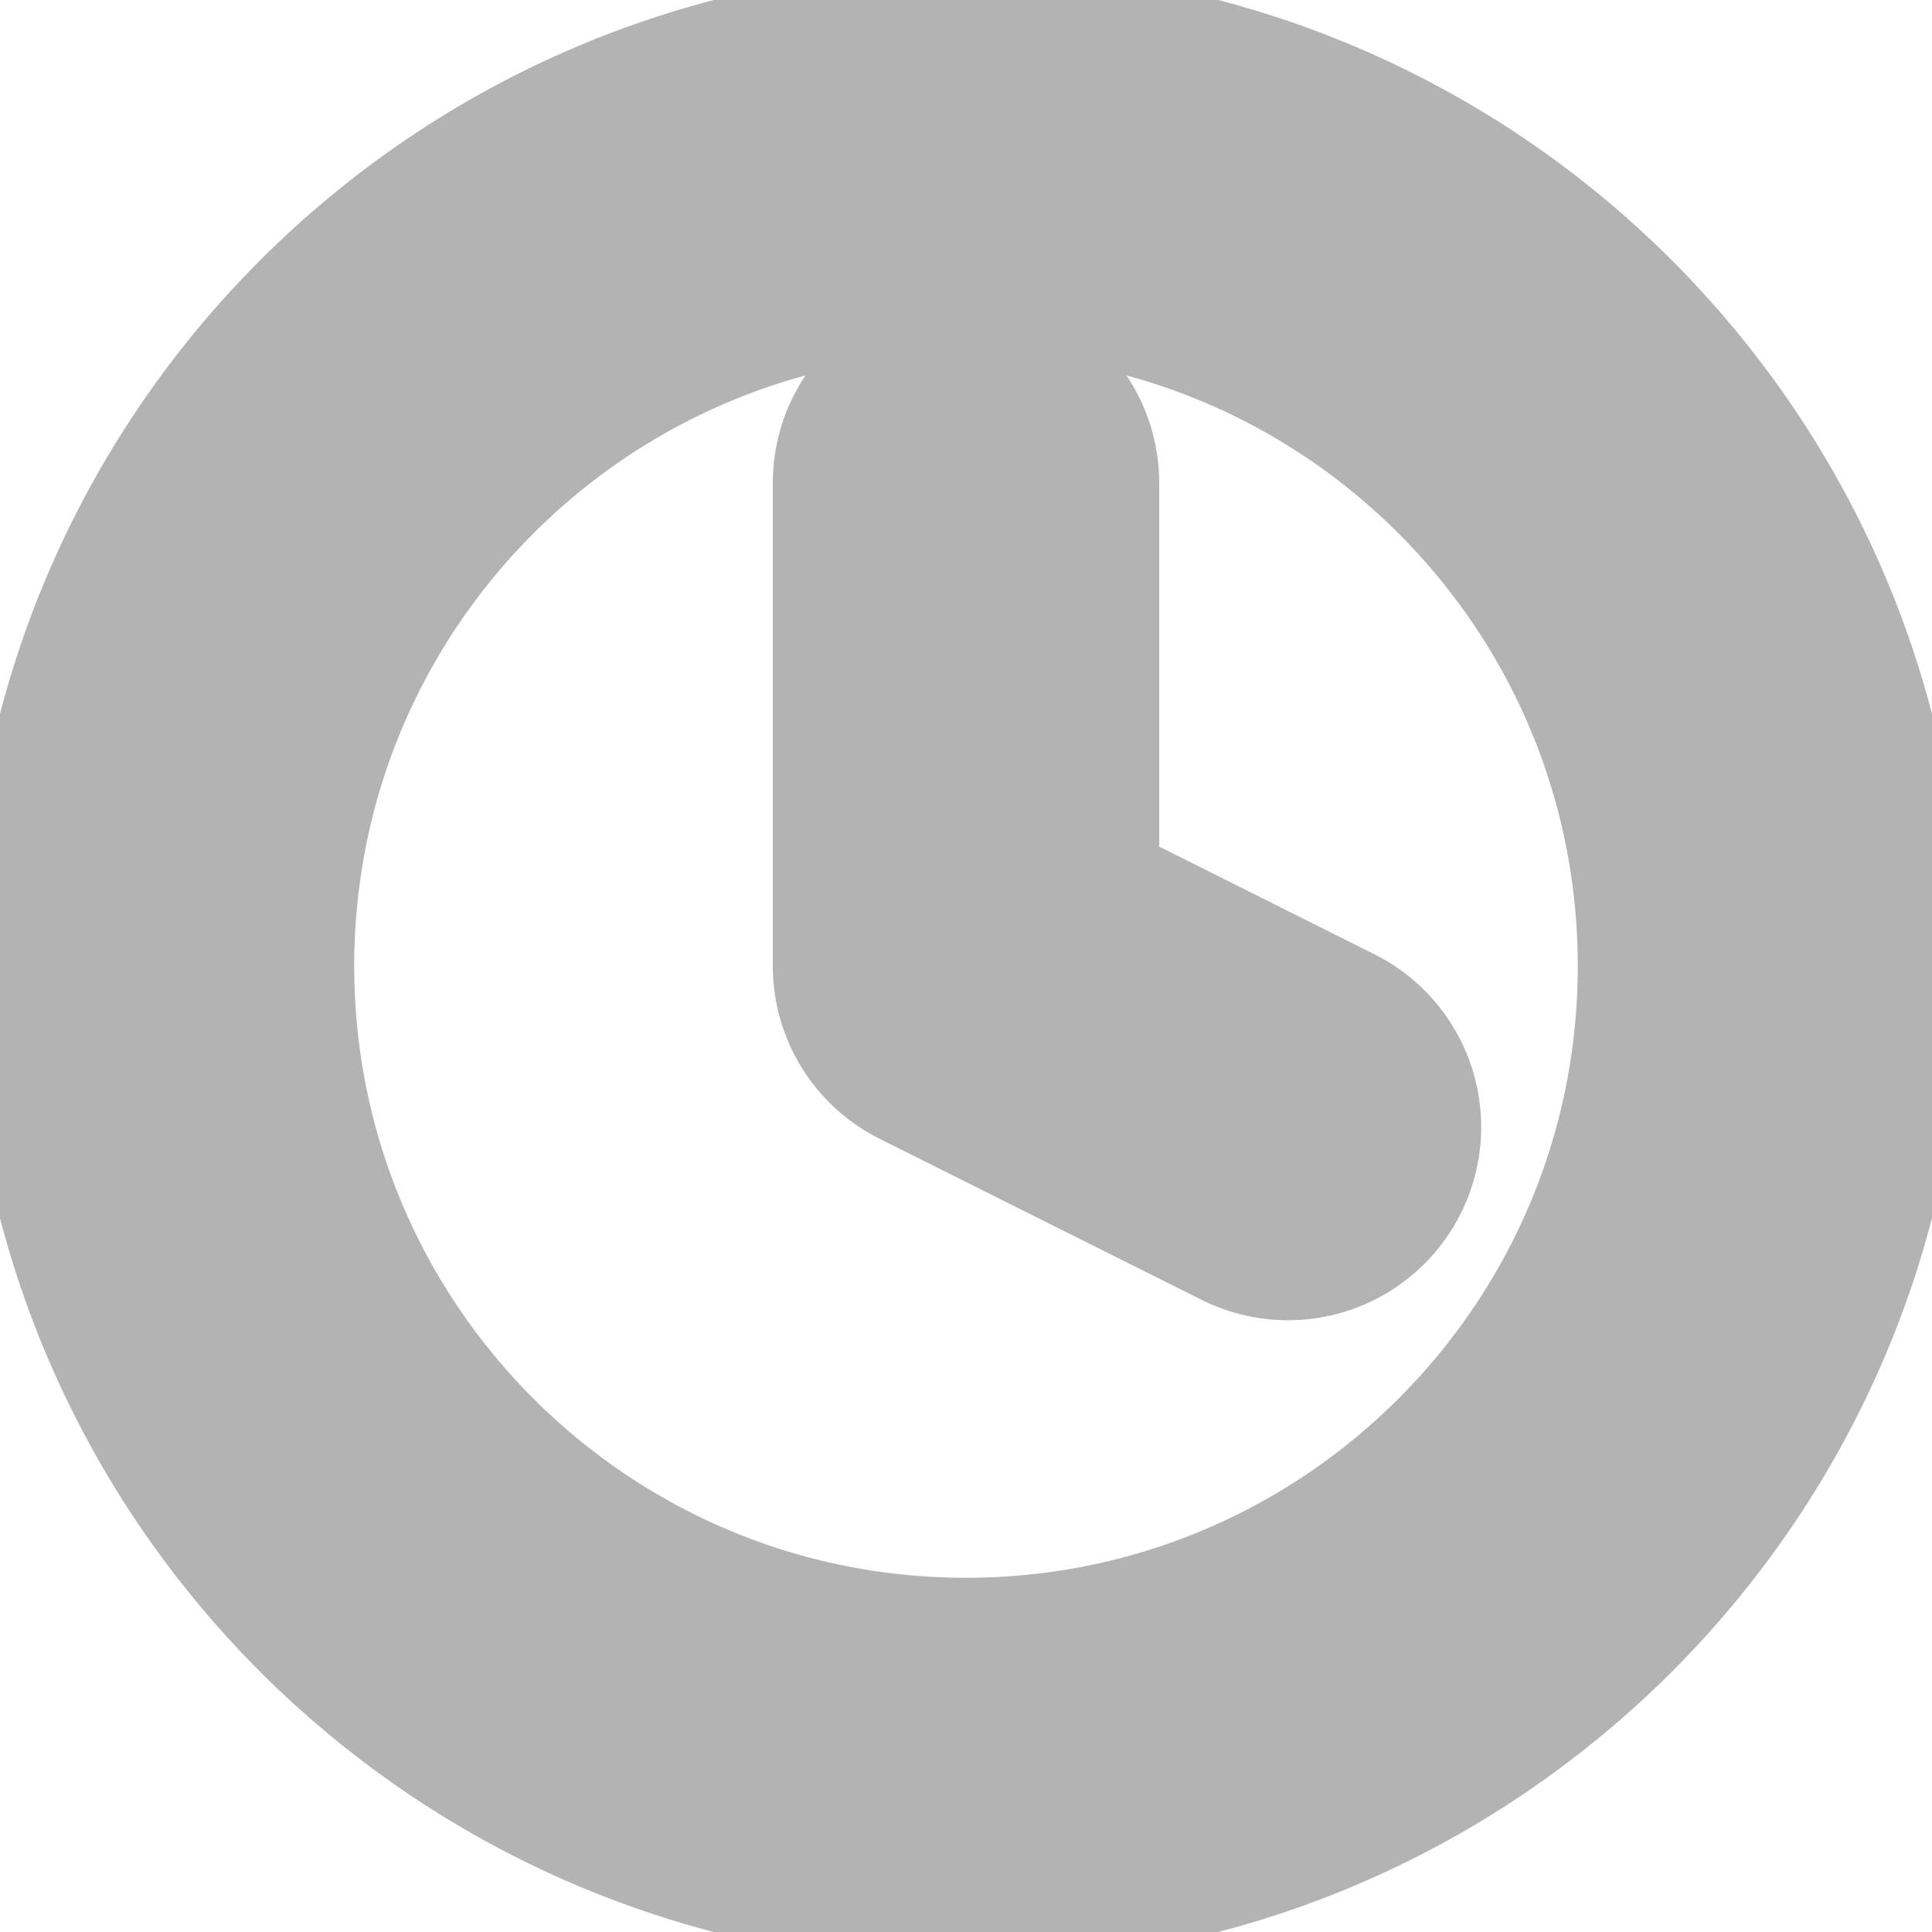 <svg width="20" height="20" viewBox="0 0 20 20" fill="none" xmlns="http://www.w3.org/2000/svg">
<g clip-path="url(#clip0_11_171)">
<path d="M10 5V10L13.333 11.667M18.333 10C18.333 14.602 14.602 18.333 10 18.333C5.397 18.333 1.667 14.602 1.667 10C1.667 5.398 5.397 1.667 10 1.667C14.602 1.667 18.333 5.398 18.333 10Z" stroke="#B3B3B3" stroke-width="4" stroke-linecap="round" stroke-linejoin="round"/>
</g>
<defs>
<clipPath id="clip0_11_171">
<rect width="20" height="20" fill="white"/>
</clipPath>
</defs>
</svg>
